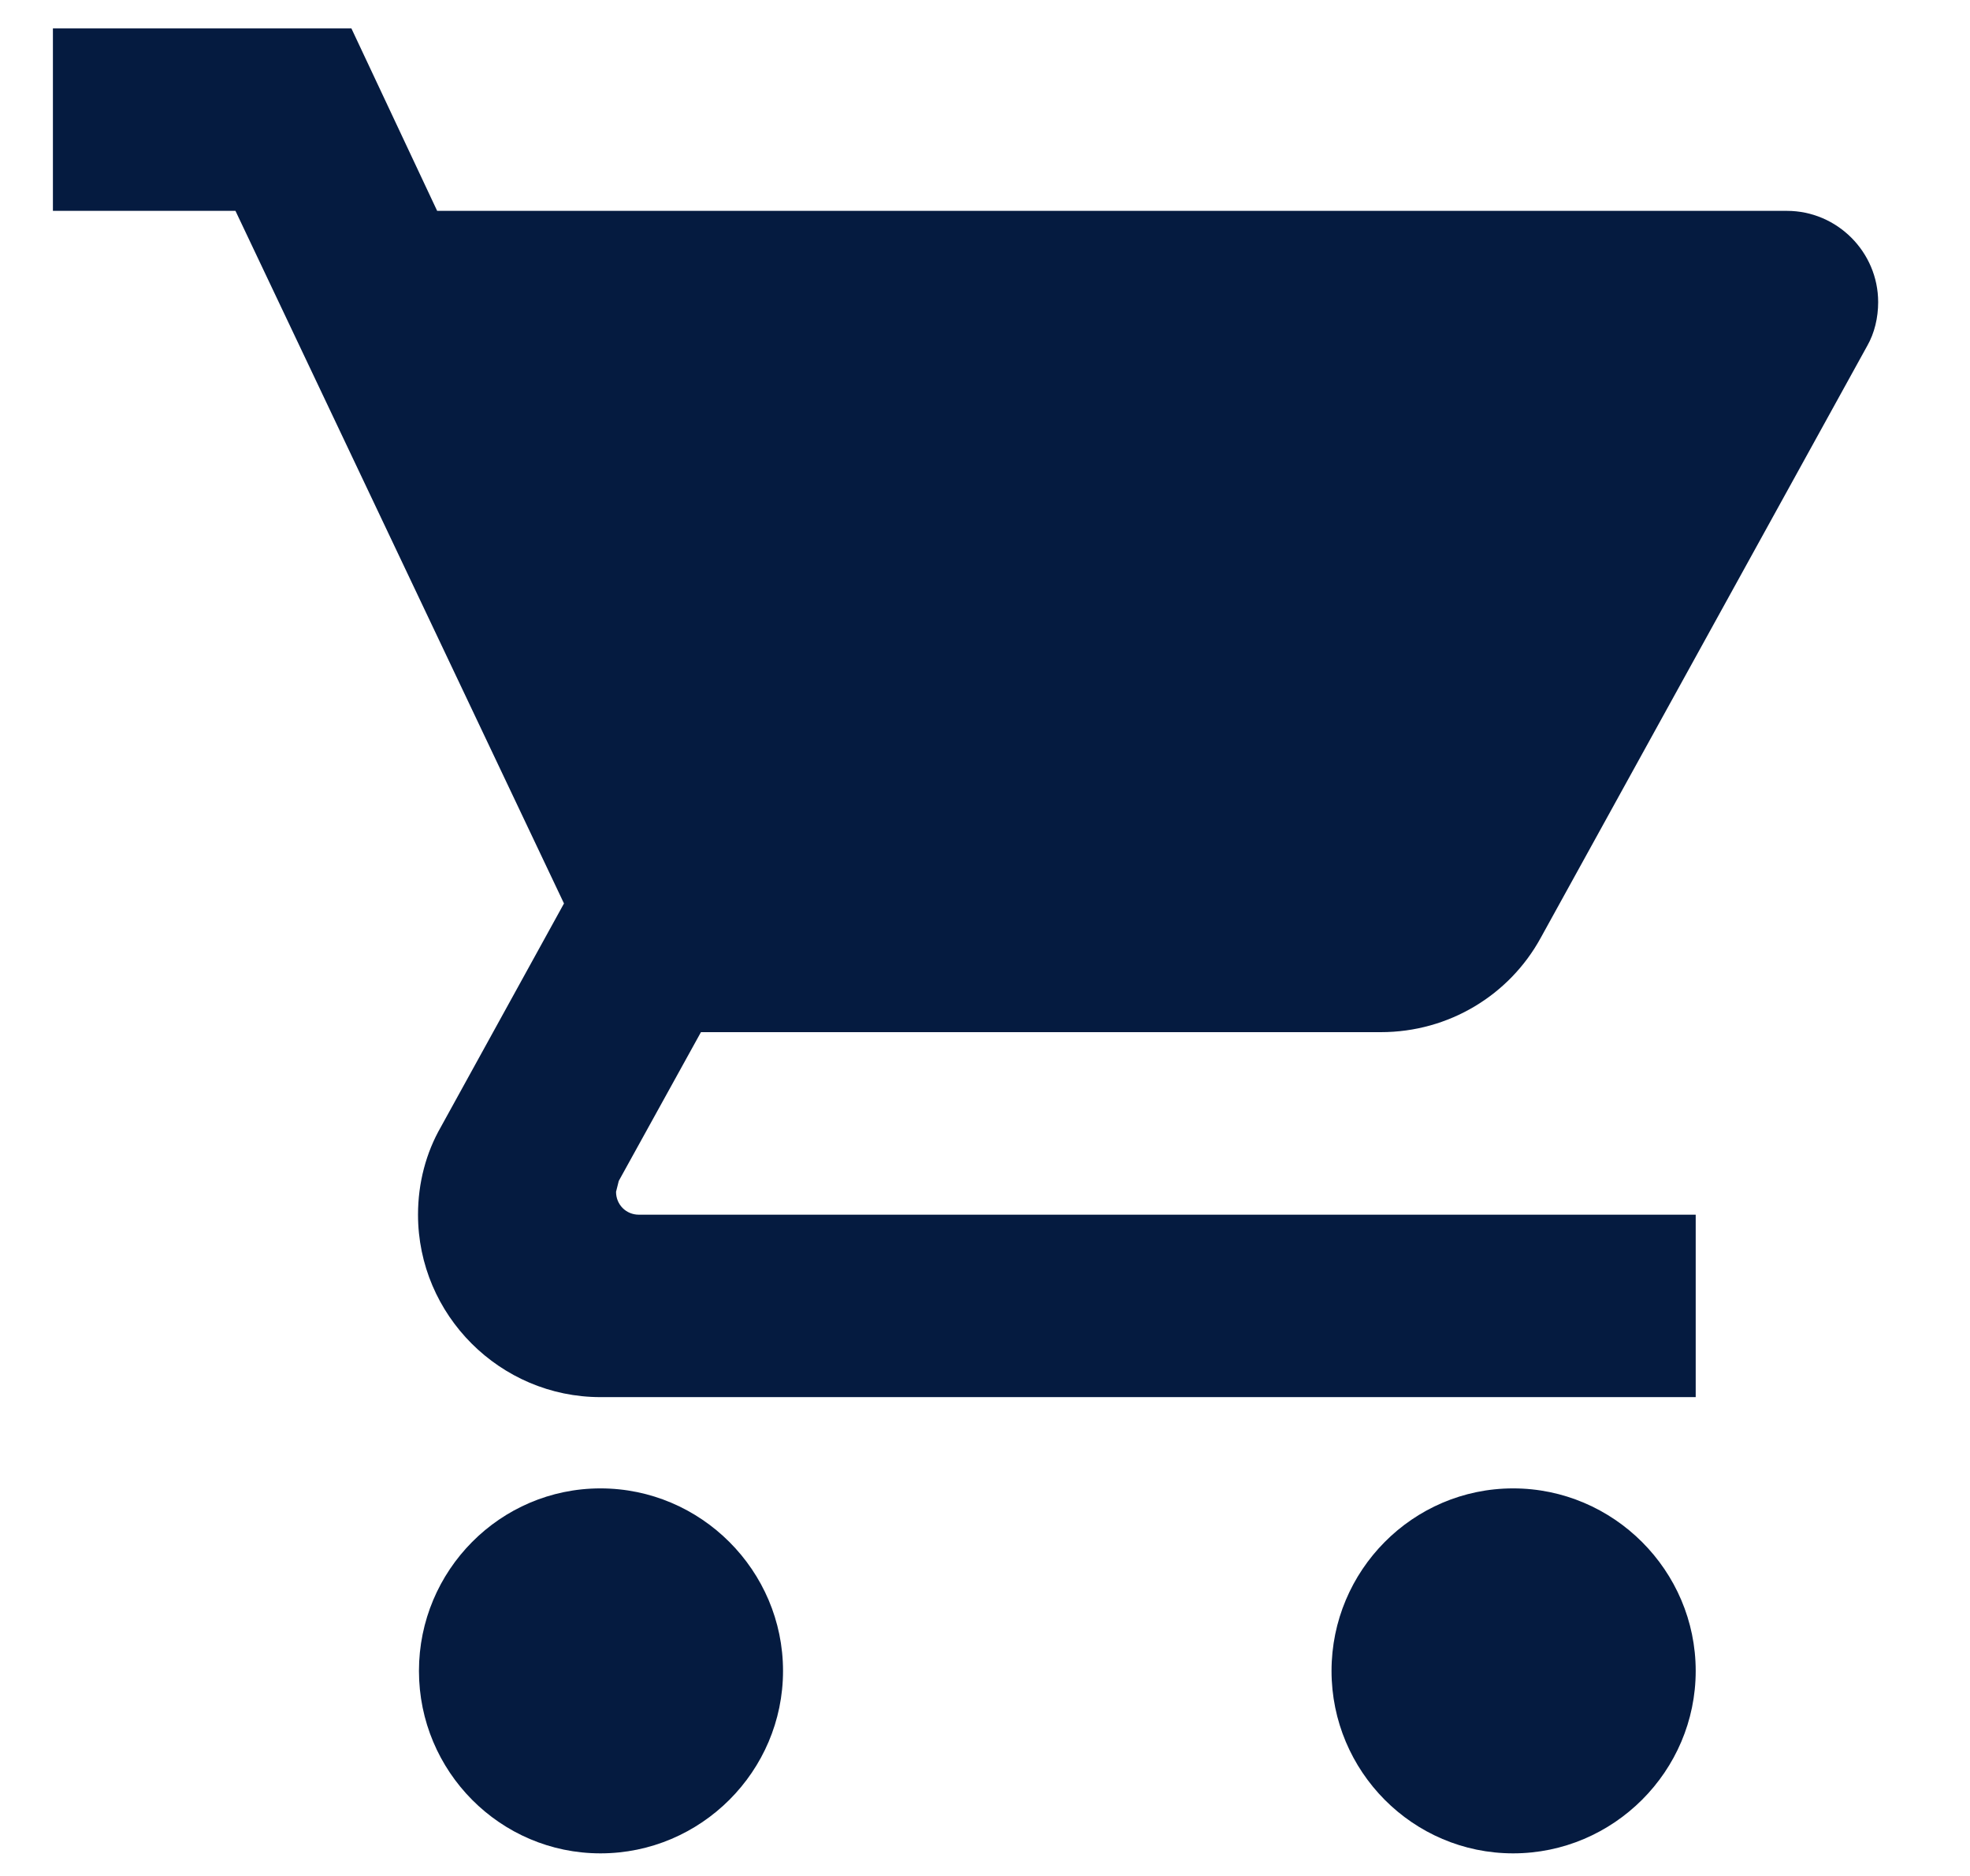 <svg width="21" height="20" viewBox="0 0 21 20" fill="none" xmlns="http://www.w3.org/2000/svg">
<path d="M6.401 15.868C5.331 15.868 4.466 16.744 4.466 17.814C4.466 18.884 5.331 19.759 6.401 19.759C7.472 19.759 8.347 18.884 8.347 17.814C8.347 16.744 7.472 15.868 6.401 15.868ZM0.564 0.303V2.248H2.51L6.012 9.632L4.699 12.016C4.543 12.288 4.456 12.609 4.456 12.95C4.456 14.02 5.331 14.895 6.401 14.895H18.076V12.95H6.81C6.674 12.95 6.567 12.843 6.567 12.706L6.596 12.59L7.472 11.004H14.719C15.449 11.004 16.091 10.605 16.422 10.002L19.904 3.688C19.982 3.552 20.021 3.387 20.021 3.221C20.021 2.686 19.583 2.248 19.048 2.248H4.66L3.746 0.303H0.564ZM16.13 15.868C15.06 15.868 14.194 16.744 14.194 17.814C14.194 18.884 15.06 19.759 16.13 19.759C17.2 19.759 18.076 18.884 18.076 17.814C18.076 16.744 17.2 15.868 16.13 15.868Z" fill="#051B40"/>
</svg>
